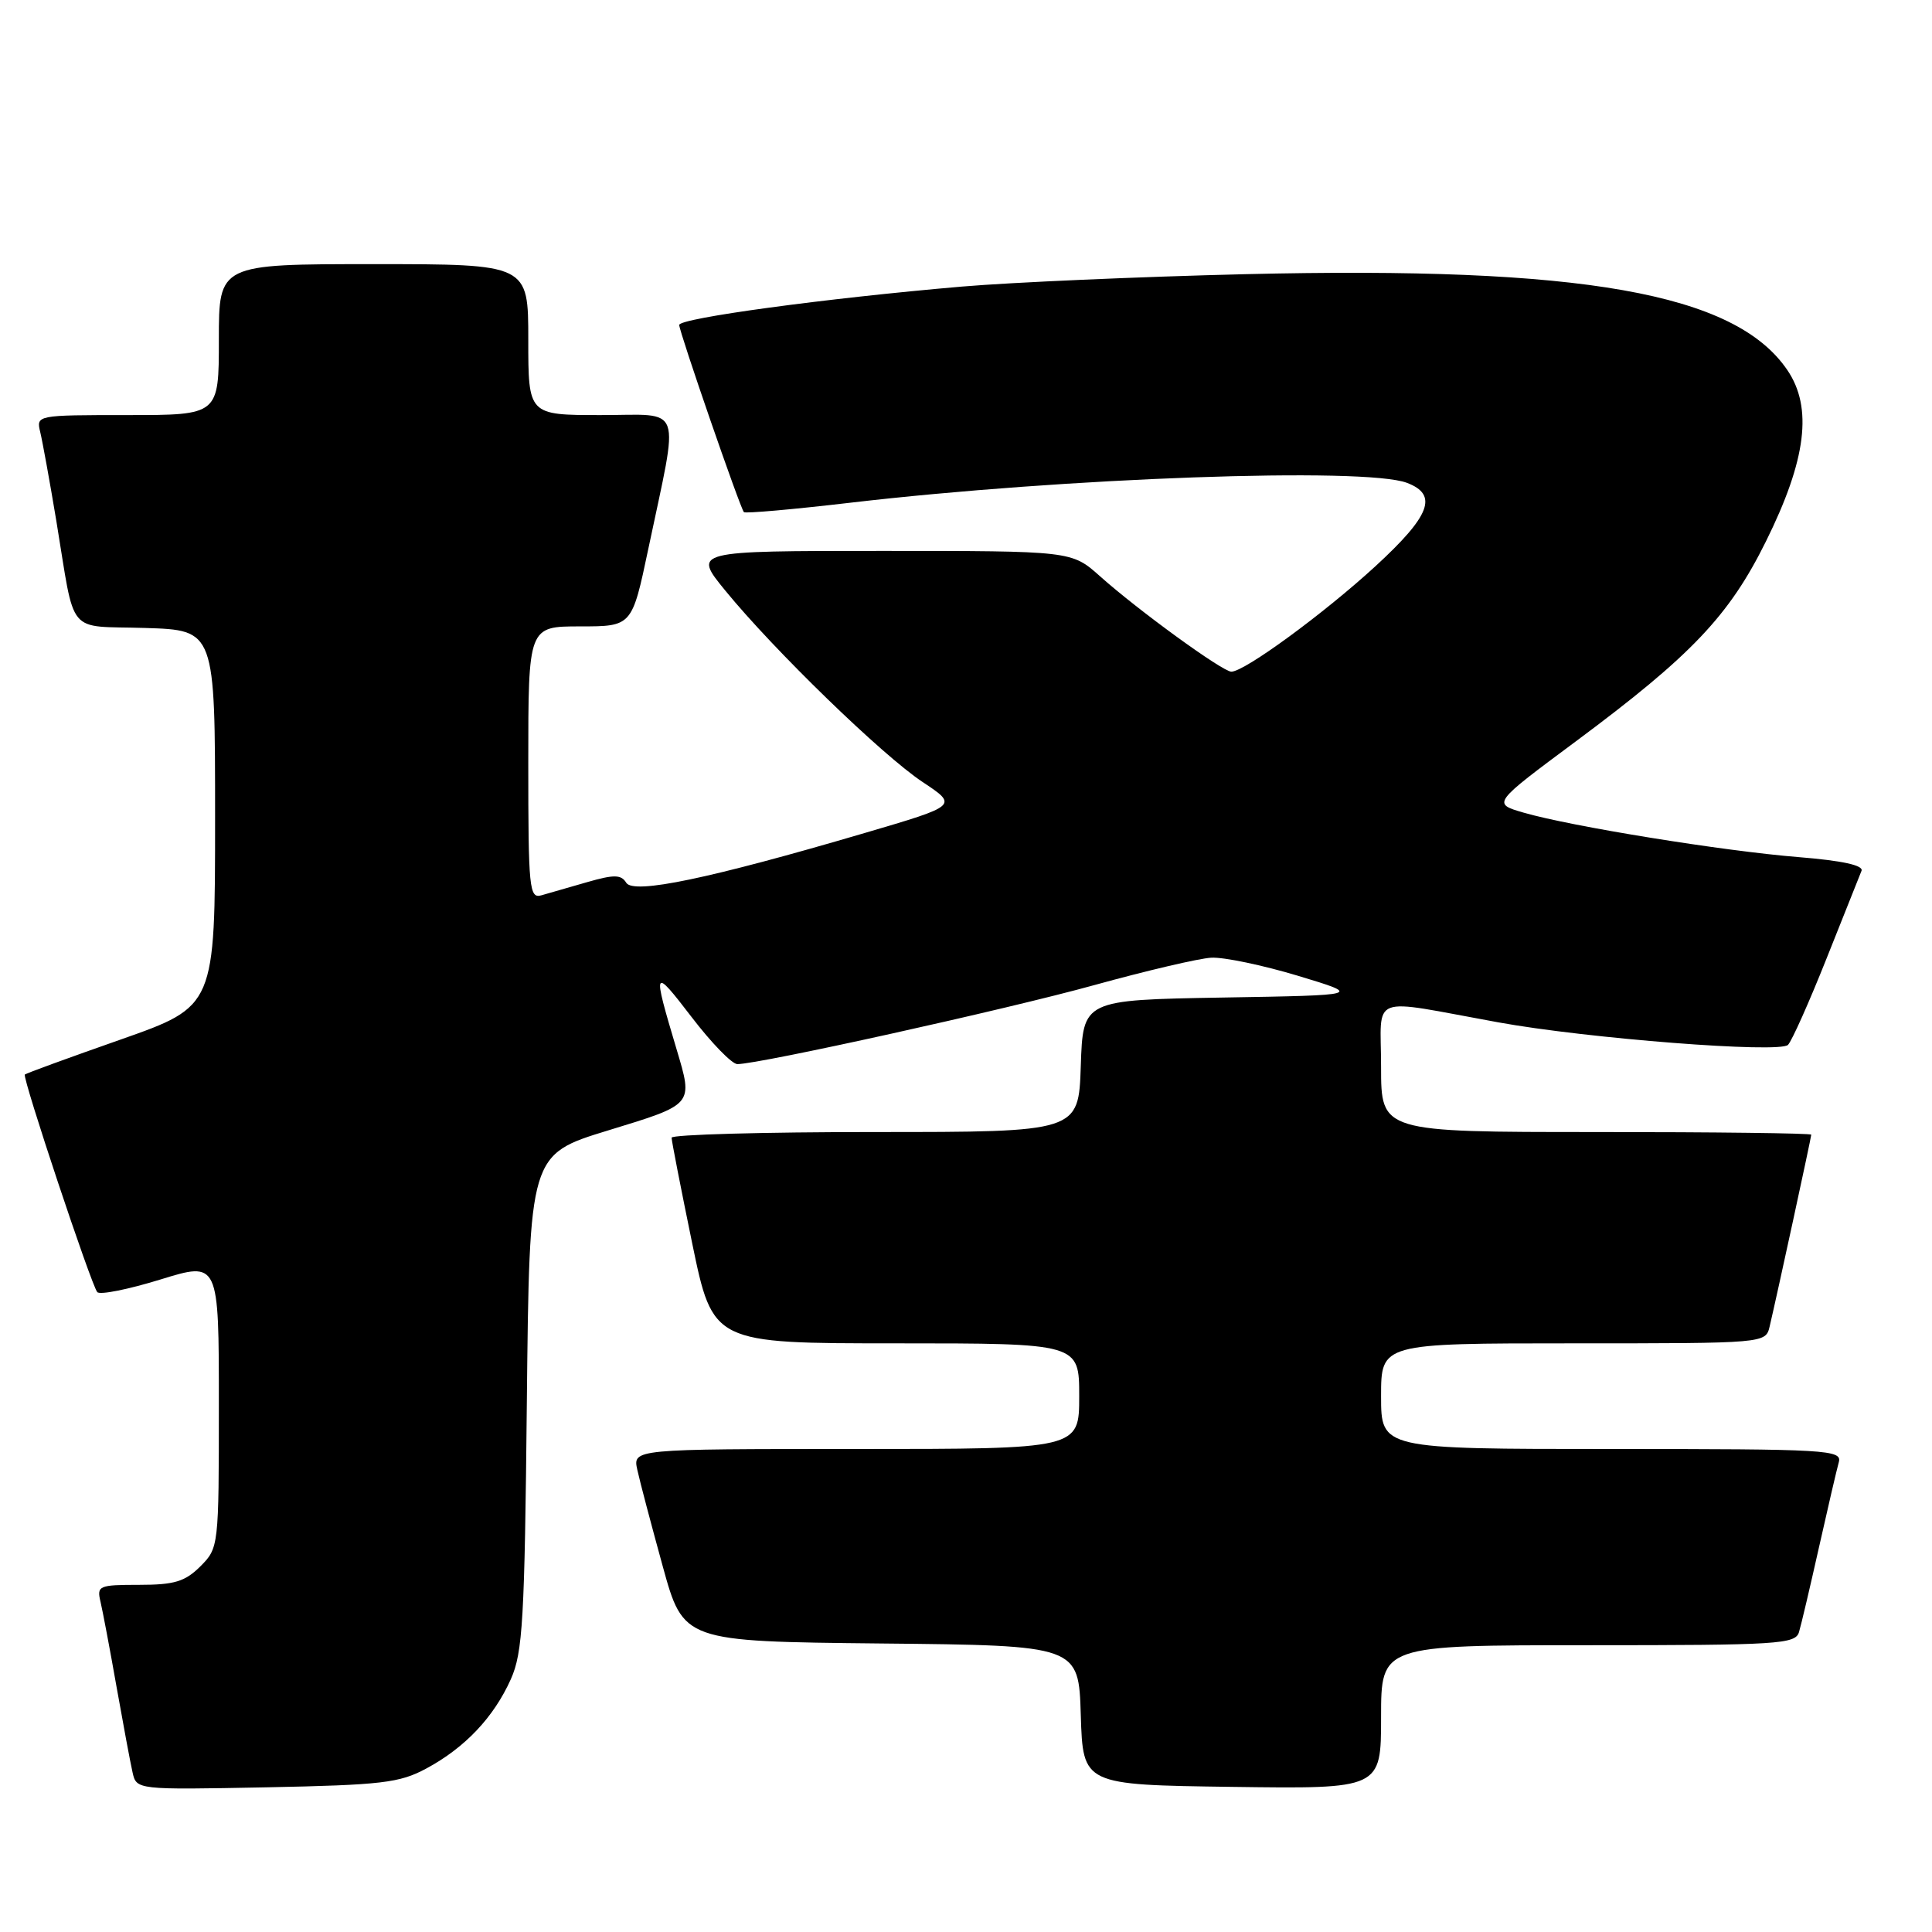 <?xml version="1.0" encoding="UTF-8" standalone="no"?>
<!DOCTYPE svg PUBLIC "-//W3C//DTD SVG 1.1//EN" "http://www.w3.org/Graphics/SVG/1.1/DTD/svg11.dtd" >
<svg xmlns="http://www.w3.org/2000/svg" xmlns:xlink="http://www.w3.org/1999/xlink" version="1.1" viewBox="0 0 256 256">
 <g >
 <path fill="currentColor"
d=" M 56.50 234.33 C 61.61 231.58 65.42 227.56 67.69 222.50 C 69.27 218.97 69.52 214.63 69.81 185.74 C 70.15 152.98 70.15 152.98 80.57 149.79 C 91.98 146.30 91.86 146.45 89.64 139.00 C 86.43 128.25 86.51 128.08 91.63 134.75 C 94.26 138.19 96.99 141.00 97.70 141.00 C 100.63 141.00 133.43 133.74 145.00 130.53 C 151.88 128.63 158.85 126.99 160.50 126.90 C 162.15 126.81 167.32 127.89 172.00 129.30 C 180.50 131.87 180.50 131.87 162.00 132.18 C 143.50 132.50 143.50 132.50 143.21 141.25 C 142.92 150.00 142.92 150.00 115.96 150.00 C 101.13 150.00 89.00 150.34 88.99 150.75 C 88.99 151.16 90.22 157.46 91.72 164.75 C 94.46 178.00 94.46 178.00 118.73 178.00 C 143.00 178.00 143.00 178.00 143.00 185.00 C 143.00 192.00 143.00 192.00 113.42 192.00 C 83.84 192.00 83.84 192.00 84.45 194.77 C 84.78 196.30 86.30 202.03 87.81 207.52 C 90.56 217.50 90.56 217.50 116.74 217.77 C 142.93 218.03 142.93 218.03 143.21 227.27 C 143.50 236.50 143.50 236.50 163.25 236.77 C 183.00 237.04 183.00 237.04 183.00 227.52 C 183.00 218.00 183.00 218.00 210.43 218.00 C 235.70 218.00 237.91 217.86 238.38 216.25 C 238.67 215.29 239.86 210.22 241.03 205.00 C 242.20 199.78 243.38 194.71 243.65 193.75 C 244.10 192.11 242.20 192.00 213.57 192.00 C 183.00 192.00 183.00 192.00 183.00 185.00 C 183.00 178.00 183.00 178.00 208.48 178.00 C 233.96 178.00 233.96 178.00 234.49 175.75 C 235.45 171.69 240.00 150.71 240.00 150.35 C 240.00 150.16 227.18 150.00 211.50 150.00 C 183.00 150.00 183.00 150.00 183.00 141.37 C 183.00 131.57 181.08 132.30 198.50 135.46 C 210.31 137.61 235.82 139.59 236.92 138.45 C 237.43 137.93 239.73 132.78 242.03 127.00 C 244.34 121.22 246.42 116.00 246.66 115.39 C 246.95 114.66 244.11 114.04 238.30 113.57 C 228.37 112.77 208.20 109.51 201.89 107.68 C 197.72 106.47 197.72 106.47 208.84 98.21 C 224.13 86.84 229.11 81.61 234.00 71.73 C 239.36 60.92 240.22 54.00 236.82 49.02 C 229.88 38.83 209.65 35.26 165.00 36.33 C 150.97 36.67 134.10 37.41 127.50 37.97 C 109.35 39.53 90.00 42.16 90.00 43.06 C 90.00 43.96 98.06 67.29 98.57 67.86 C 98.74 68.06 105.10 67.50 112.69 66.61 C 141.13 63.29 180.89 61.87 186.43 63.98 C 190.59 65.56 189.55 68.32 182.25 75.03 C 175.43 81.29 164.91 89.00 163.16 89.00 C 162.00 89.00 150.83 80.89 145.75 76.35 C 141.99 73.00 141.99 73.00 116.90 73.00 C 91.81 73.00 91.81 73.00 96.10 78.25 C 102.57 86.17 116.93 100.10 122.25 103.62 C 126.95 106.74 126.95 106.74 114.60 110.37 C 93.96 116.44 83.95 118.53 82.98 116.97 C 82.31 115.88 81.38 115.86 77.83 116.88 C 75.45 117.57 72.71 118.35 71.75 118.63 C 70.13 119.10 70.00 117.80 70.00 101.07 C 70.00 83.00 70.00 83.00 76.87 83.00 C 83.74 83.00 83.74 83.00 85.90 72.75 C 90.02 53.15 90.68 55.00 79.63 55.00 C 70.00 55.00 70.00 55.00 70.00 45.00 C 70.00 35.00 70.00 35.00 49.50 35.00 C 29.00 35.00 29.00 35.00 29.00 45.00 C 29.00 55.00 29.00 55.00 16.89 55.00 C 4.84 55.00 4.79 55.01 5.33 57.25 C 5.63 58.49 6.59 63.77 7.46 69.00 C 10.03 84.53 8.66 82.88 19.26 83.21 C 28.50 83.50 28.50 83.50 28.50 108.42 C 28.50 133.34 28.50 133.34 16.03 137.73 C 9.16 140.14 3.43 142.23 3.29 142.38 C 2.92 142.74 12.11 170.34 12.89 171.21 C 13.24 171.61 17.01 170.85 21.26 169.54 C 29.00 167.15 29.00 167.15 29.00 186.12 C 29.00 204.93 28.98 205.11 26.55 207.55 C 24.52 209.57 23.11 210.00 18.44 210.00 C 13.08 210.00 12.81 210.12 13.32 212.25 C 13.61 213.49 14.57 218.55 15.44 223.50 C 16.32 228.45 17.27 233.55 17.56 234.83 C 18.08 237.16 18.08 237.16 35.29 236.83 C 50.61 236.52 52.94 236.25 56.50 234.33 Z "/>
</g>
</svg>